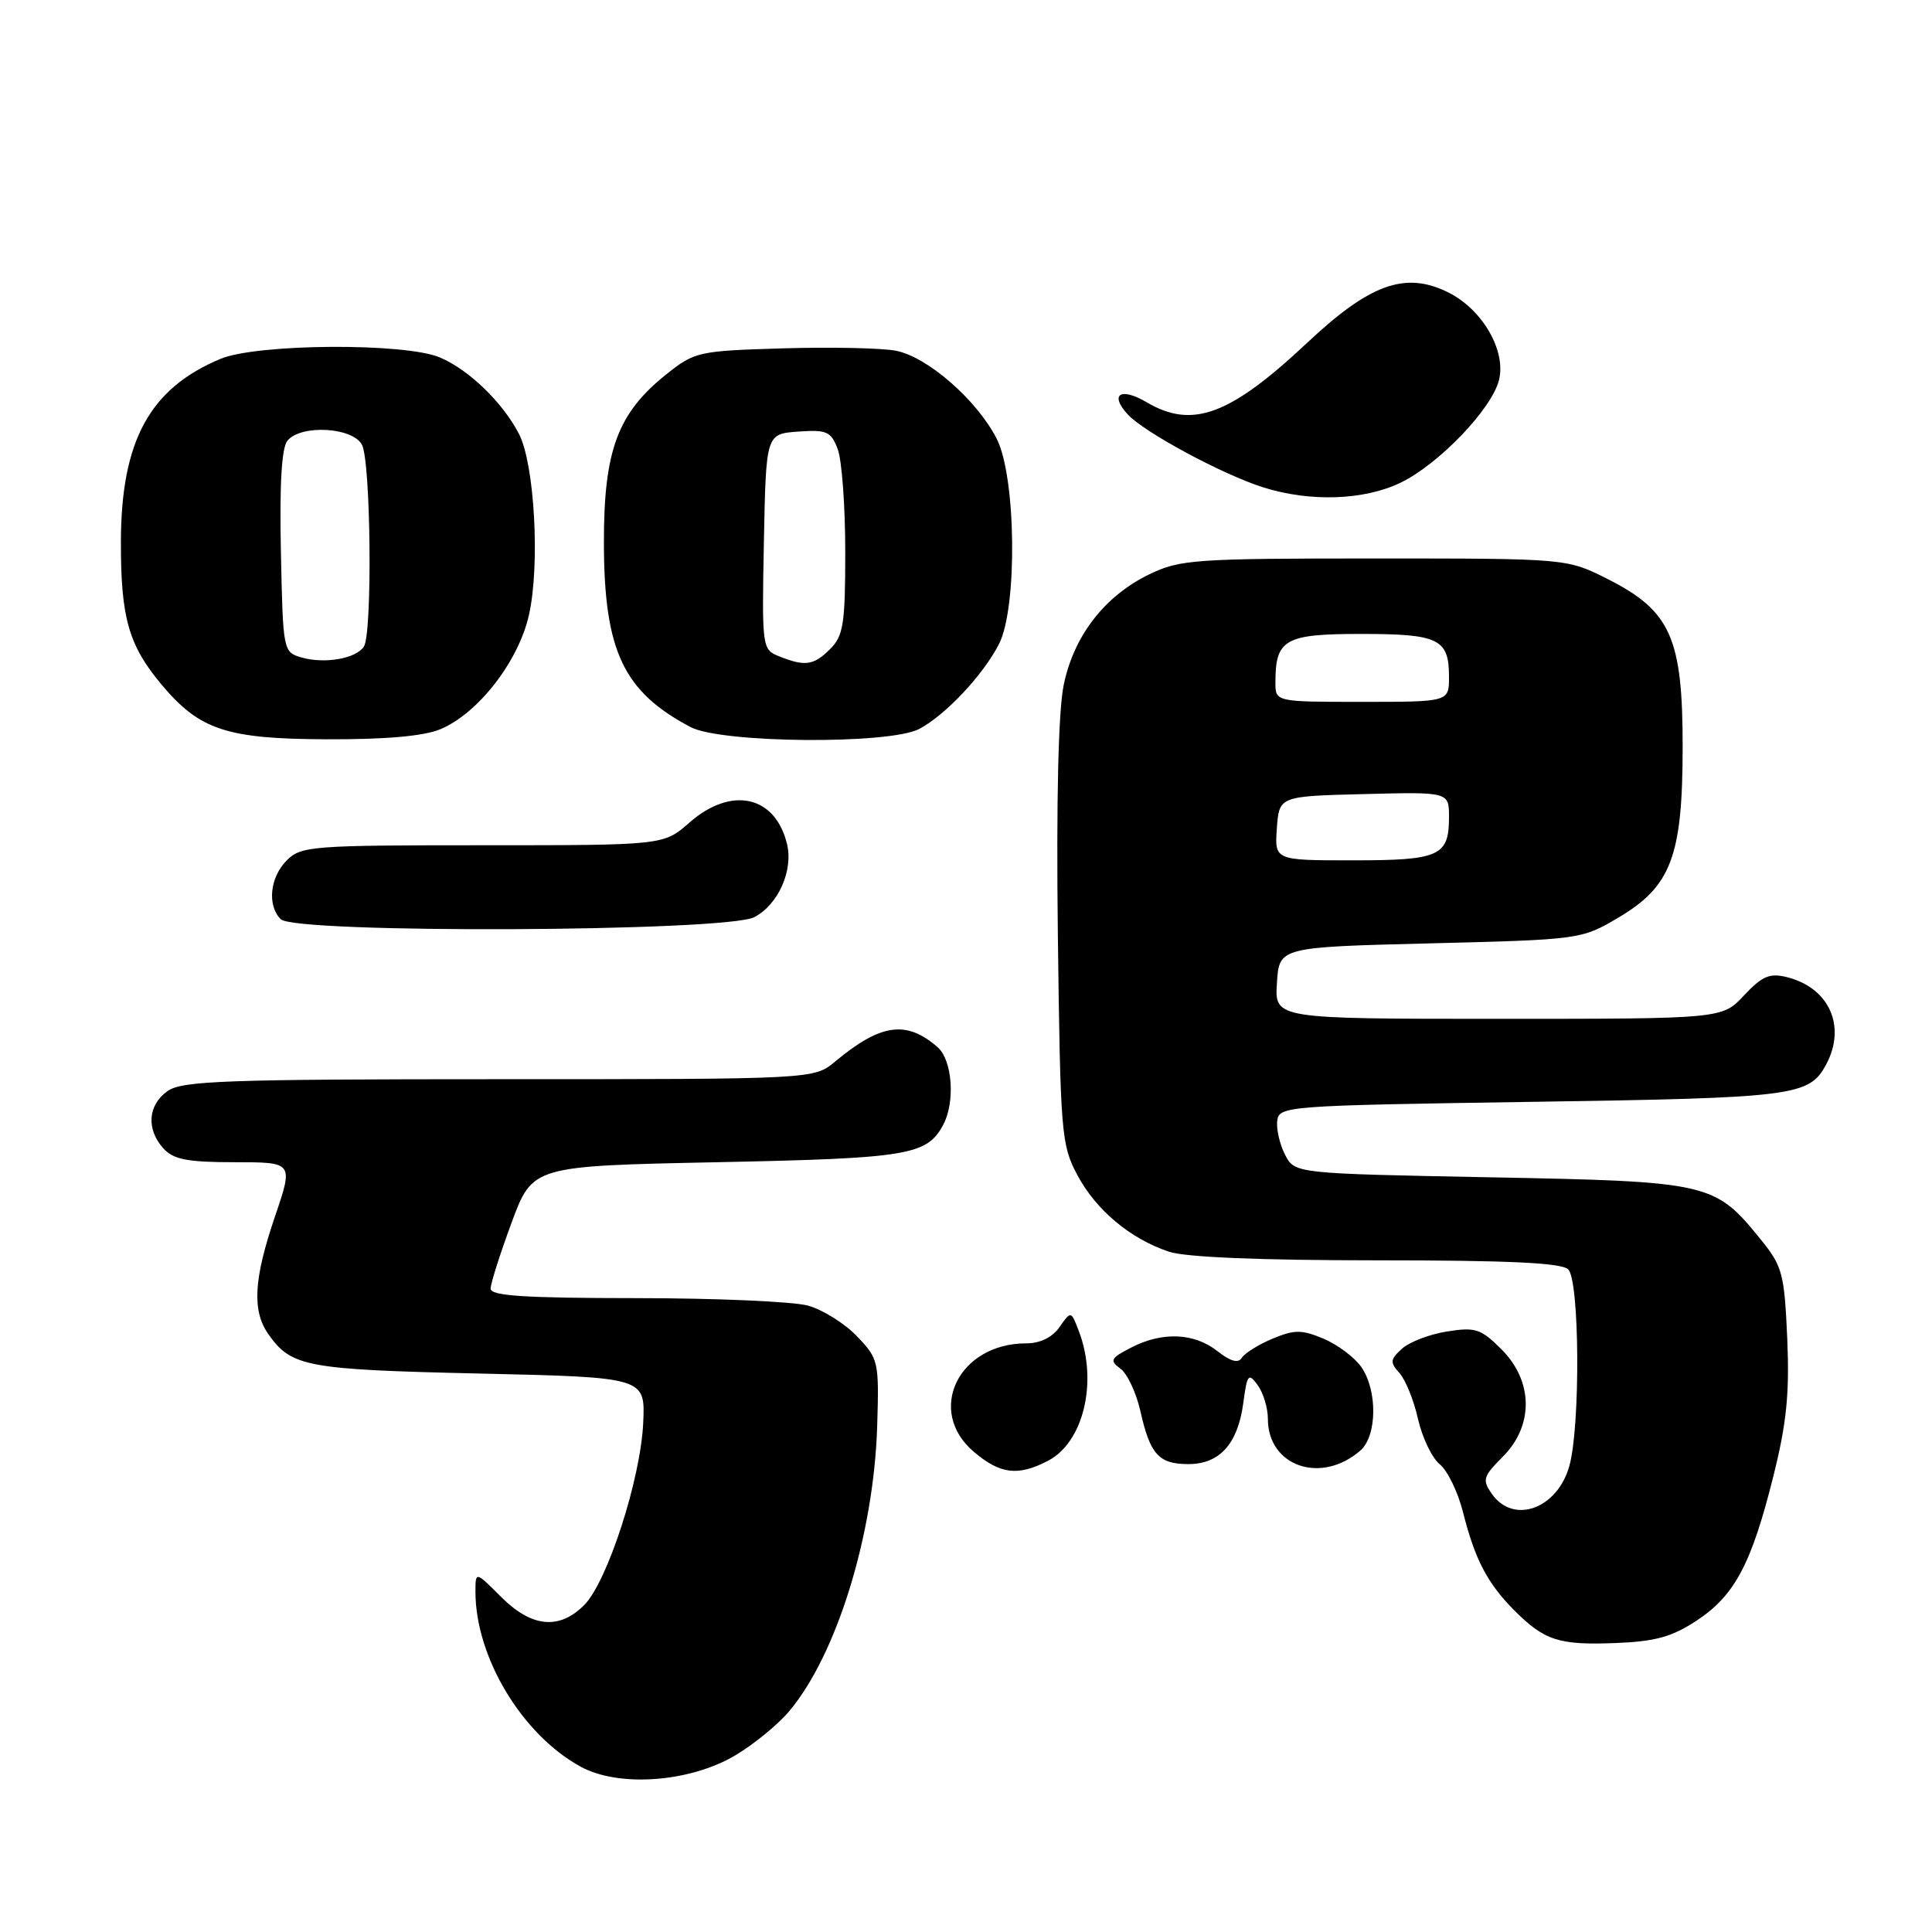 <?xml version="1.0" encoding="UTF-8" standalone="no"?>
<!DOCTYPE svg PUBLIC "-//W3C//DTD SVG 1.1//EN" "http://www.w3.org/Graphics/SVG/1.1/DTD/svg11.dtd" >
<svg xmlns="http://www.w3.org/2000/svg" xmlns:xlink="http://www.w3.org/1999/xlink" version="1.1" viewBox="0 0 256 256">
 <g >
 <path fill="currentColor"
d=" M 97.35 232.64 C 99.79 231.21 103.03 228.57 104.55 226.77 C 110.85 219.32 115.78 203.38 116.23 189.01 C 116.49 180.40 116.42 180.06 113.56 177.07 C 111.94 175.37 109.01 173.54 107.06 173.00 C 105.10 172.46 94.84 172.01 84.25 172.01 C 69.52 172.00 65.00 171.71 65.01 170.75 C 65.01 170.06 66.27 166.12 67.79 162.00 C 70.57 154.50 70.57 154.50 95.04 154.00 C 120.36 153.48 122.82 153.08 124.98 149.04 C 126.59 146.03 126.20 140.49 124.25 138.77 C 120.12 135.15 116.72 135.62 110.67 140.65 C 107.85 143.00 107.85 143.00 66.15 143.00 C 30.02 143.00 24.15 143.21 22.22 144.56 C 19.59 146.40 19.35 149.62 21.65 152.17 C 22.99 153.64 24.82 154.00 31.10 154.00 C 38.88 154.00 38.88 154.00 36.44 161.18 C 33.61 169.49 33.38 173.66 35.55 176.77 C 38.59 181.11 40.55 181.48 63.50 182.00 C 85.50 182.50 85.50 182.50 85.23 188.50 C 84.90 195.96 80.48 209.61 77.40 212.69 C 74.09 216.00 70.44 215.64 66.40 211.60 C 63.00 208.20 63.00 208.20 63.00 210.92 C 63.00 219.58 69.17 229.85 76.93 234.09 C 81.97 236.85 91.31 236.18 97.35 232.64 Z  M 224.84 214.72 C 229.87 211.40 232.09 207.20 234.99 195.56 C 236.74 188.56 237.13 184.62 236.82 177.35 C 236.44 168.79 236.18 167.78 233.35 164.29 C 227.21 156.70 226.62 156.56 197.53 156.00 C 171.56 155.50 171.56 155.50 170.27 153.00 C 169.57 151.62 169.10 149.60 169.24 148.50 C 169.49 146.56 170.44 146.49 203.00 146.00 C 237.86 145.48 239.73 145.24 241.98 141.04 C 244.68 135.98 242.38 130.87 236.75 129.47 C 234.49 128.91 233.49 129.34 231.10 131.89 C 228.20 135.00 228.20 135.00 198.54 135.00 C 168.89 135.00 168.89 135.00 169.20 130.25 C 169.50 125.50 169.50 125.50 189.50 125.00 C 209.27 124.51 209.56 124.47 214.34 121.65 C 221.44 117.48 222.95 113.51 222.96 99.00 C 222.97 84.54 221.38 80.96 213.07 76.75 C 207.64 74.00 207.64 74.00 182.14 74.00 C 158.31 74.00 156.35 74.14 152.31 76.09 C 146.38 78.96 142.30 84.22 140.95 90.74 C 140.23 94.19 139.96 106.01 140.17 123.80 C 140.50 150.21 140.62 151.70 142.75 155.69 C 145.23 160.35 149.76 164.14 154.90 165.86 C 157.07 166.59 167.05 167.00 182.45 167.00 C 199.90 167.00 206.93 167.33 207.80 168.20 C 209.31 169.71 209.42 188.94 207.95 194.24 C 206.37 199.93 200.54 202.04 197.68 197.95 C 196.38 196.09 196.51 195.65 199.12 193.03 C 203.24 188.91 203.18 183.02 198.96 178.80 C 196.22 176.06 195.49 175.83 191.73 176.43 C 189.43 176.79 186.75 177.82 185.77 178.71 C 184.20 180.13 184.16 180.52 185.43 181.93 C 186.23 182.81 187.34 185.55 187.89 188.01 C 188.45 190.48 189.74 193.18 190.77 194.02 C 191.80 194.85 193.20 197.73 193.87 200.42 C 195.44 206.65 197.11 209.83 200.66 213.39 C 204.65 217.39 206.58 218.01 214.11 217.71 C 219.35 217.50 221.57 216.89 224.84 214.72 Z  M 138.85 193.57 C 143.58 191.13 145.50 183.08 142.96 176.40 C 141.92 173.67 141.92 173.67 140.40 175.83 C 139.44 177.21 137.83 178.00 135.99 178.00 C 126.96 178.00 122.65 187.00 129.08 192.41 C 132.57 195.35 134.89 195.62 138.85 193.57 Z  M 180.25 192.21 C 182.48 190.27 182.55 184.23 180.37 181.12 C 179.47 179.84 177.22 178.16 175.37 177.38 C 172.47 176.17 171.53 176.17 168.62 177.38 C 166.76 178.16 164.93 179.30 164.55 179.92 C 164.08 180.68 163.05 180.40 161.30 179.02 C 158.22 176.60 154.00 176.43 149.86 178.57 C 147.16 179.97 147.00 180.28 148.46 181.35 C 149.37 182.01 150.56 184.55 151.11 186.99 C 152.40 192.74 153.55 194.00 157.47 194.00 C 161.61 194.00 164.01 191.33 164.74 185.93 C 165.25 182.08 165.43 181.86 166.65 183.54 C 167.39 184.55 168.00 186.56 168.00 188.00 C 168.00 194.30 175.05 196.73 180.25 192.21 Z  M 99.94 121.53 C 103.11 119.89 105.14 115.35 104.28 111.82 C 102.72 105.40 96.90 104.13 91.35 109.00 C 87.93 112.00 87.93 112.00 63.97 112.00 C 41.33 112.00 39.89 112.11 38.00 114.00 C 35.76 116.24 35.38 119.98 37.20 121.80 C 39.13 123.73 96.17 123.48 99.94 121.53 Z  M 58.34 96.63 C 63.36 94.54 68.72 87.62 70.09 81.48 C 71.58 74.85 70.83 61.45 68.76 57.48 C 66.58 53.29 62.11 48.98 58.28 47.36 C 53.63 45.40 34.07 45.53 29.22 47.55 C 19.83 51.47 16.05 58.41 16.02 71.78 C 16.00 81.89 17.05 85.54 21.47 90.79 C 26.48 96.73 30.06 97.91 43.28 97.96 C 51.09 97.99 56.17 97.54 58.34 96.63 Z  M 121.80 96.59 C 125.28 94.76 130.33 89.38 132.39 85.30 C 134.84 80.43 134.64 63.18 132.07 58.14 C 129.45 53.00 122.86 47.25 118.68 46.47 C 116.79 46.11 110.05 45.97 103.71 46.16 C 92.58 46.49 92.04 46.61 88.34 49.56 C 81.83 54.74 80.00 59.68 80.02 71.96 C 80.05 86.24 82.59 91.64 91.50 96.34 C 95.57 98.49 117.83 98.67 121.80 96.59 Z  M 185.60 63.95 C 190.66 61.50 197.66 54.20 198.62 50.37 C 199.61 46.45 196.39 40.93 191.81 38.70 C 186.18 35.94 181.49 37.64 173.22 45.41 C 162.99 55.02 157.99 56.88 151.94 53.30 C 148.50 51.28 146.99 52.22 149.40 54.88 C 151.54 57.25 162.05 62.91 167.45 64.60 C 173.65 66.54 180.77 66.29 185.60 63.95 Z  M 169.19 109.75 C 169.50 105.50 169.50 105.50 180.75 105.22 C 192.00 104.93 192.00 104.93 192.00 108.27 C 192.00 113.44 190.76 114.00 179.24 114.00 C 168.89 114.00 168.89 114.00 169.19 109.75 Z  M 169.00 90.43 C 169.00 84.70 170.24 84.00 180.34 84.00 C 190.67 84.00 192.00 84.65 192.00 89.70 C 192.00 93.00 192.00 93.00 180.50 93.00 C 169.00 93.00 169.00 93.00 169.00 90.43 Z  M 40.00 87.13 C 37.51 86.42 37.50 86.34 37.22 73.09 C 37.03 64.13 37.32 59.32 38.09 58.39 C 39.89 56.22 46.72 56.60 47.96 58.93 C 49.14 61.13 49.36 83.88 48.22 85.67 C 47.21 87.26 43.05 88.00 40.00 87.13 Z  M 103.22 86.96 C 100.98 86.06 100.95 85.81 101.22 71.77 C 101.50 57.50 101.50 57.50 105.75 57.19 C 109.55 56.92 110.11 57.16 111.00 59.51 C 111.55 60.95 112.00 67.05 112.00 73.07 C 112.00 82.67 111.76 84.24 110.00 86.00 C 107.82 88.18 106.67 88.34 103.22 86.96 Z "/>
</g>
</svg>